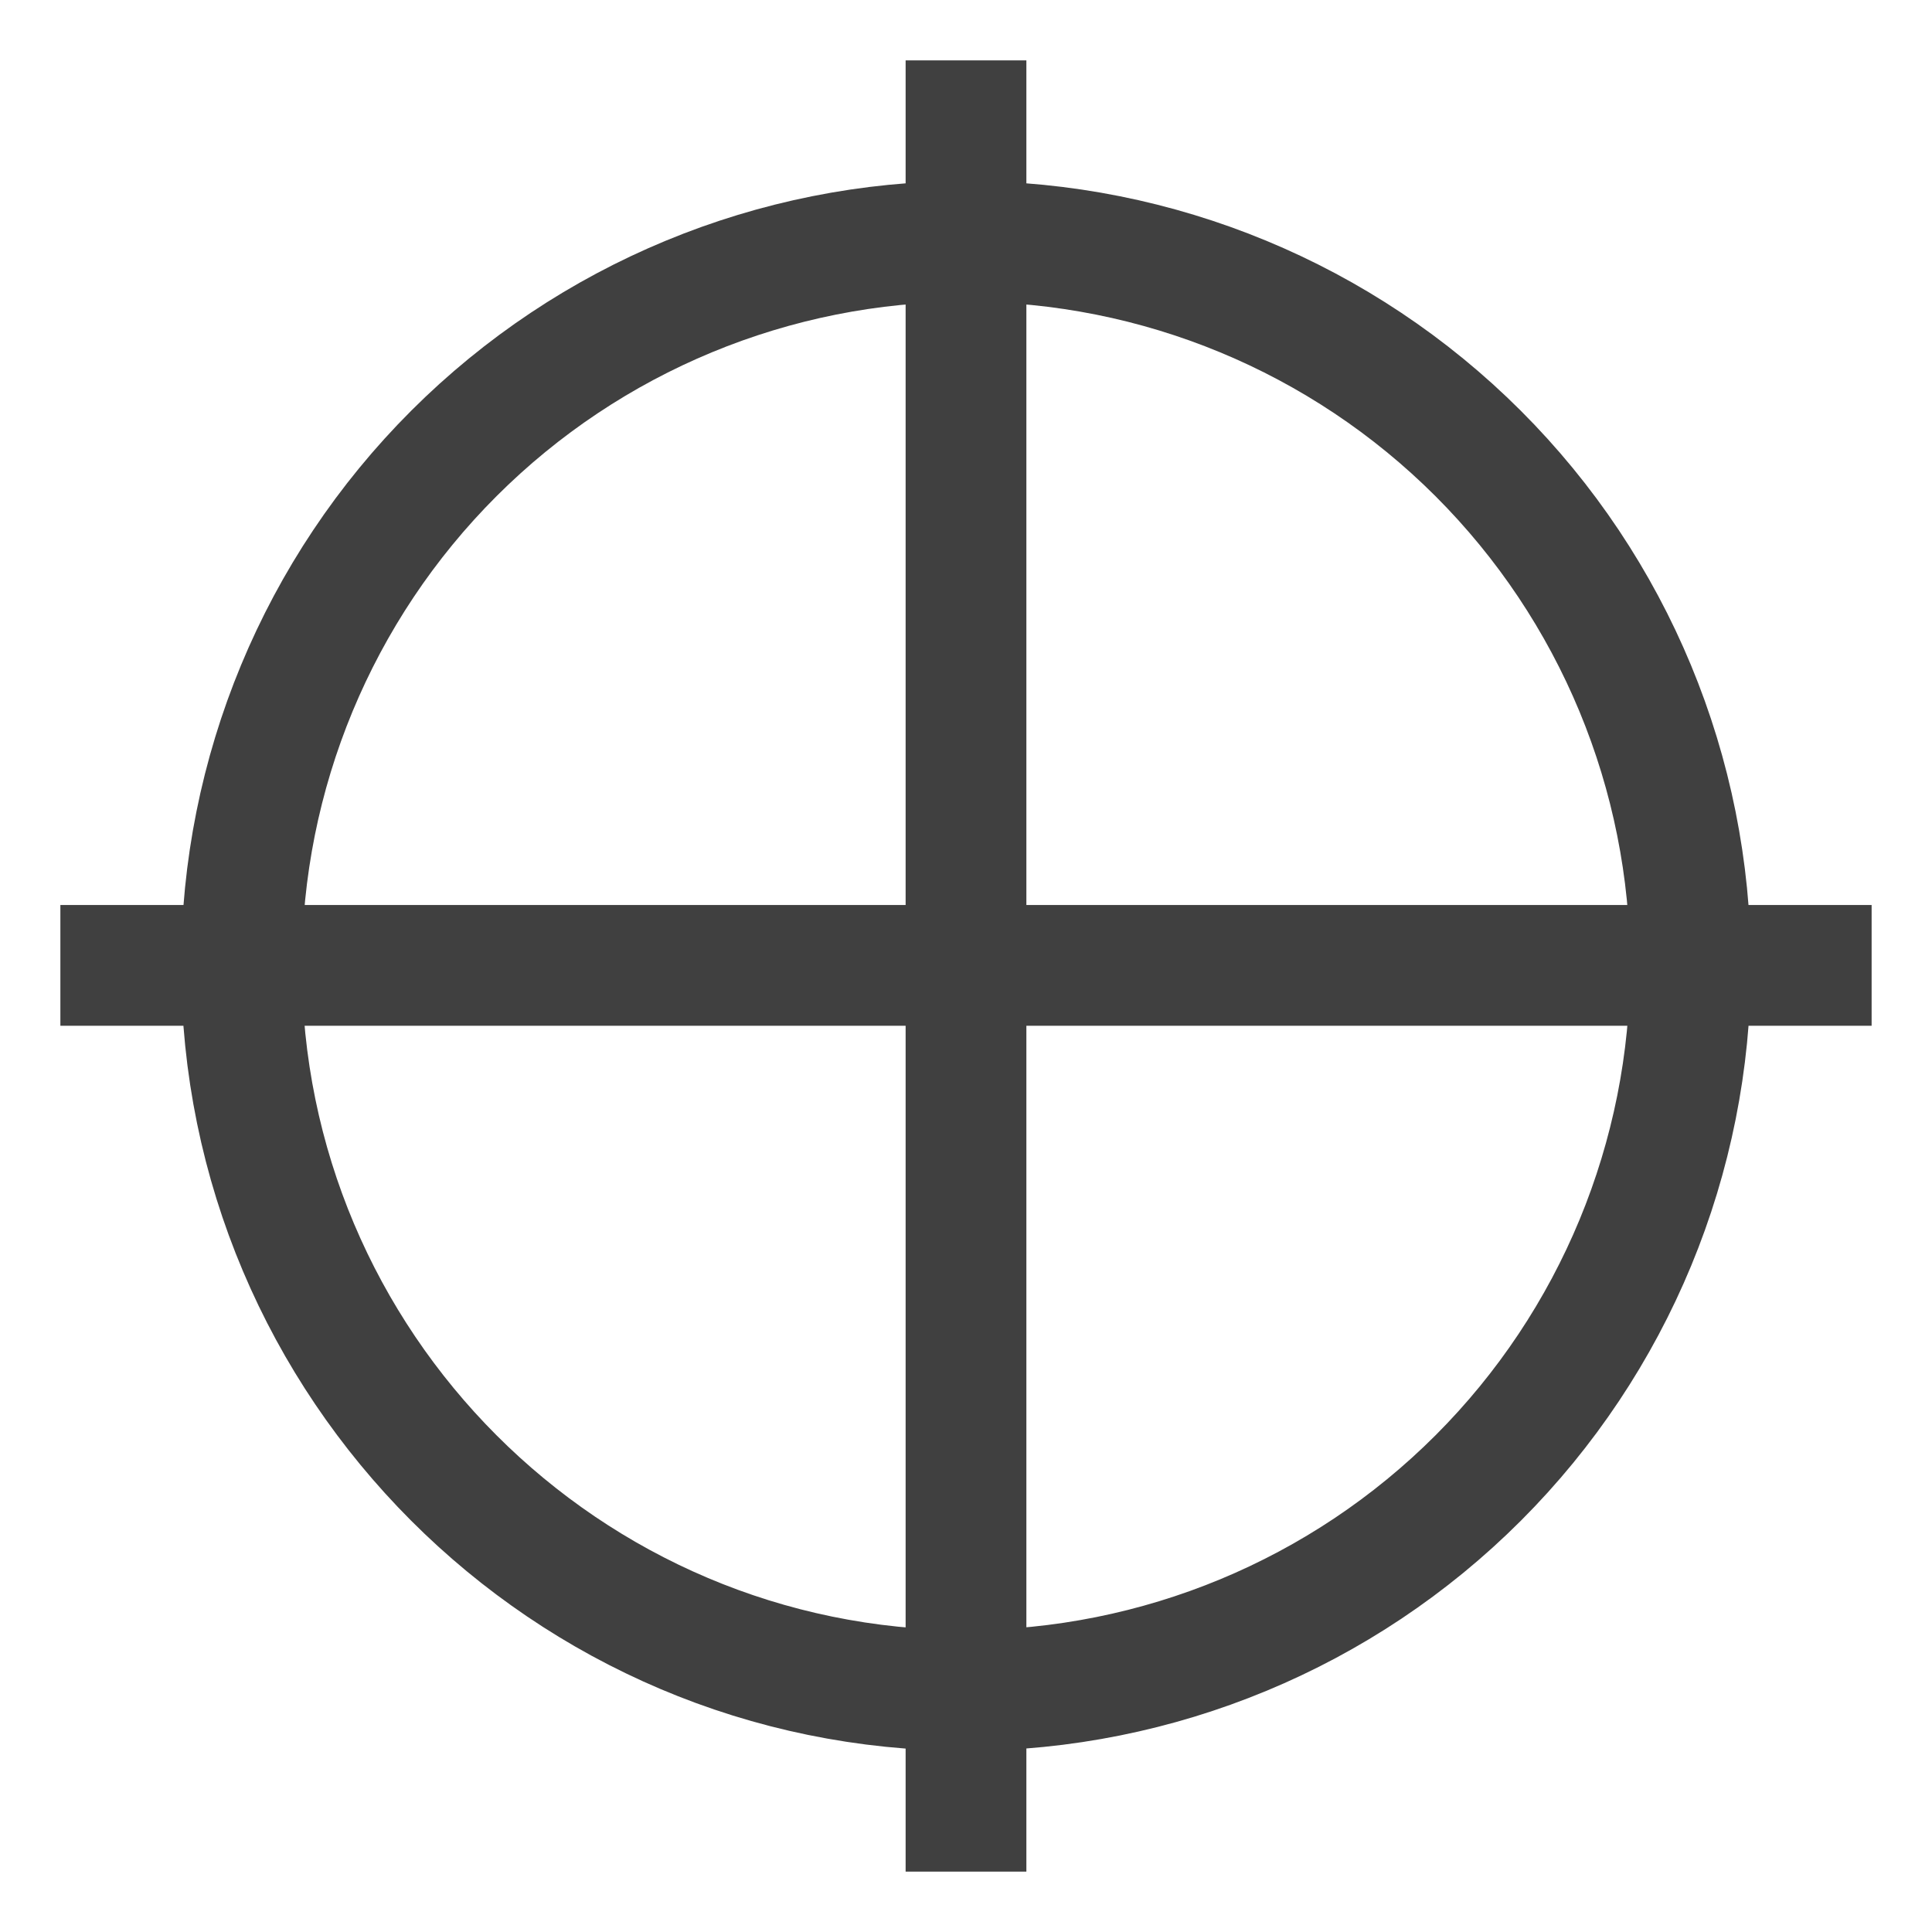 <svg width="16" height="16" viewBox="0 0 16 16" fill="none" xmlns="http://www.w3.org/2000/svg">
<path d="M8 1V15M15 7.995H1M14 7.995C14 9.587 13.368 11.113 12.243 12.239C11.118 13.365 9.592 13.998 8 14C4.687 14 2 11.306 2 7.995C2.001 6.404 2.634 4.879 3.759 3.755C4.884 2.631 6.409 1.999 8 1.999C9.591 1.999 11.116 2.631 12.241 3.755C13.366 4.879 13.999 6.404 14 7.995Z" stroke="#111111" stroke-opacity="0.8" stroke-linecap="square"/>
</svg>
